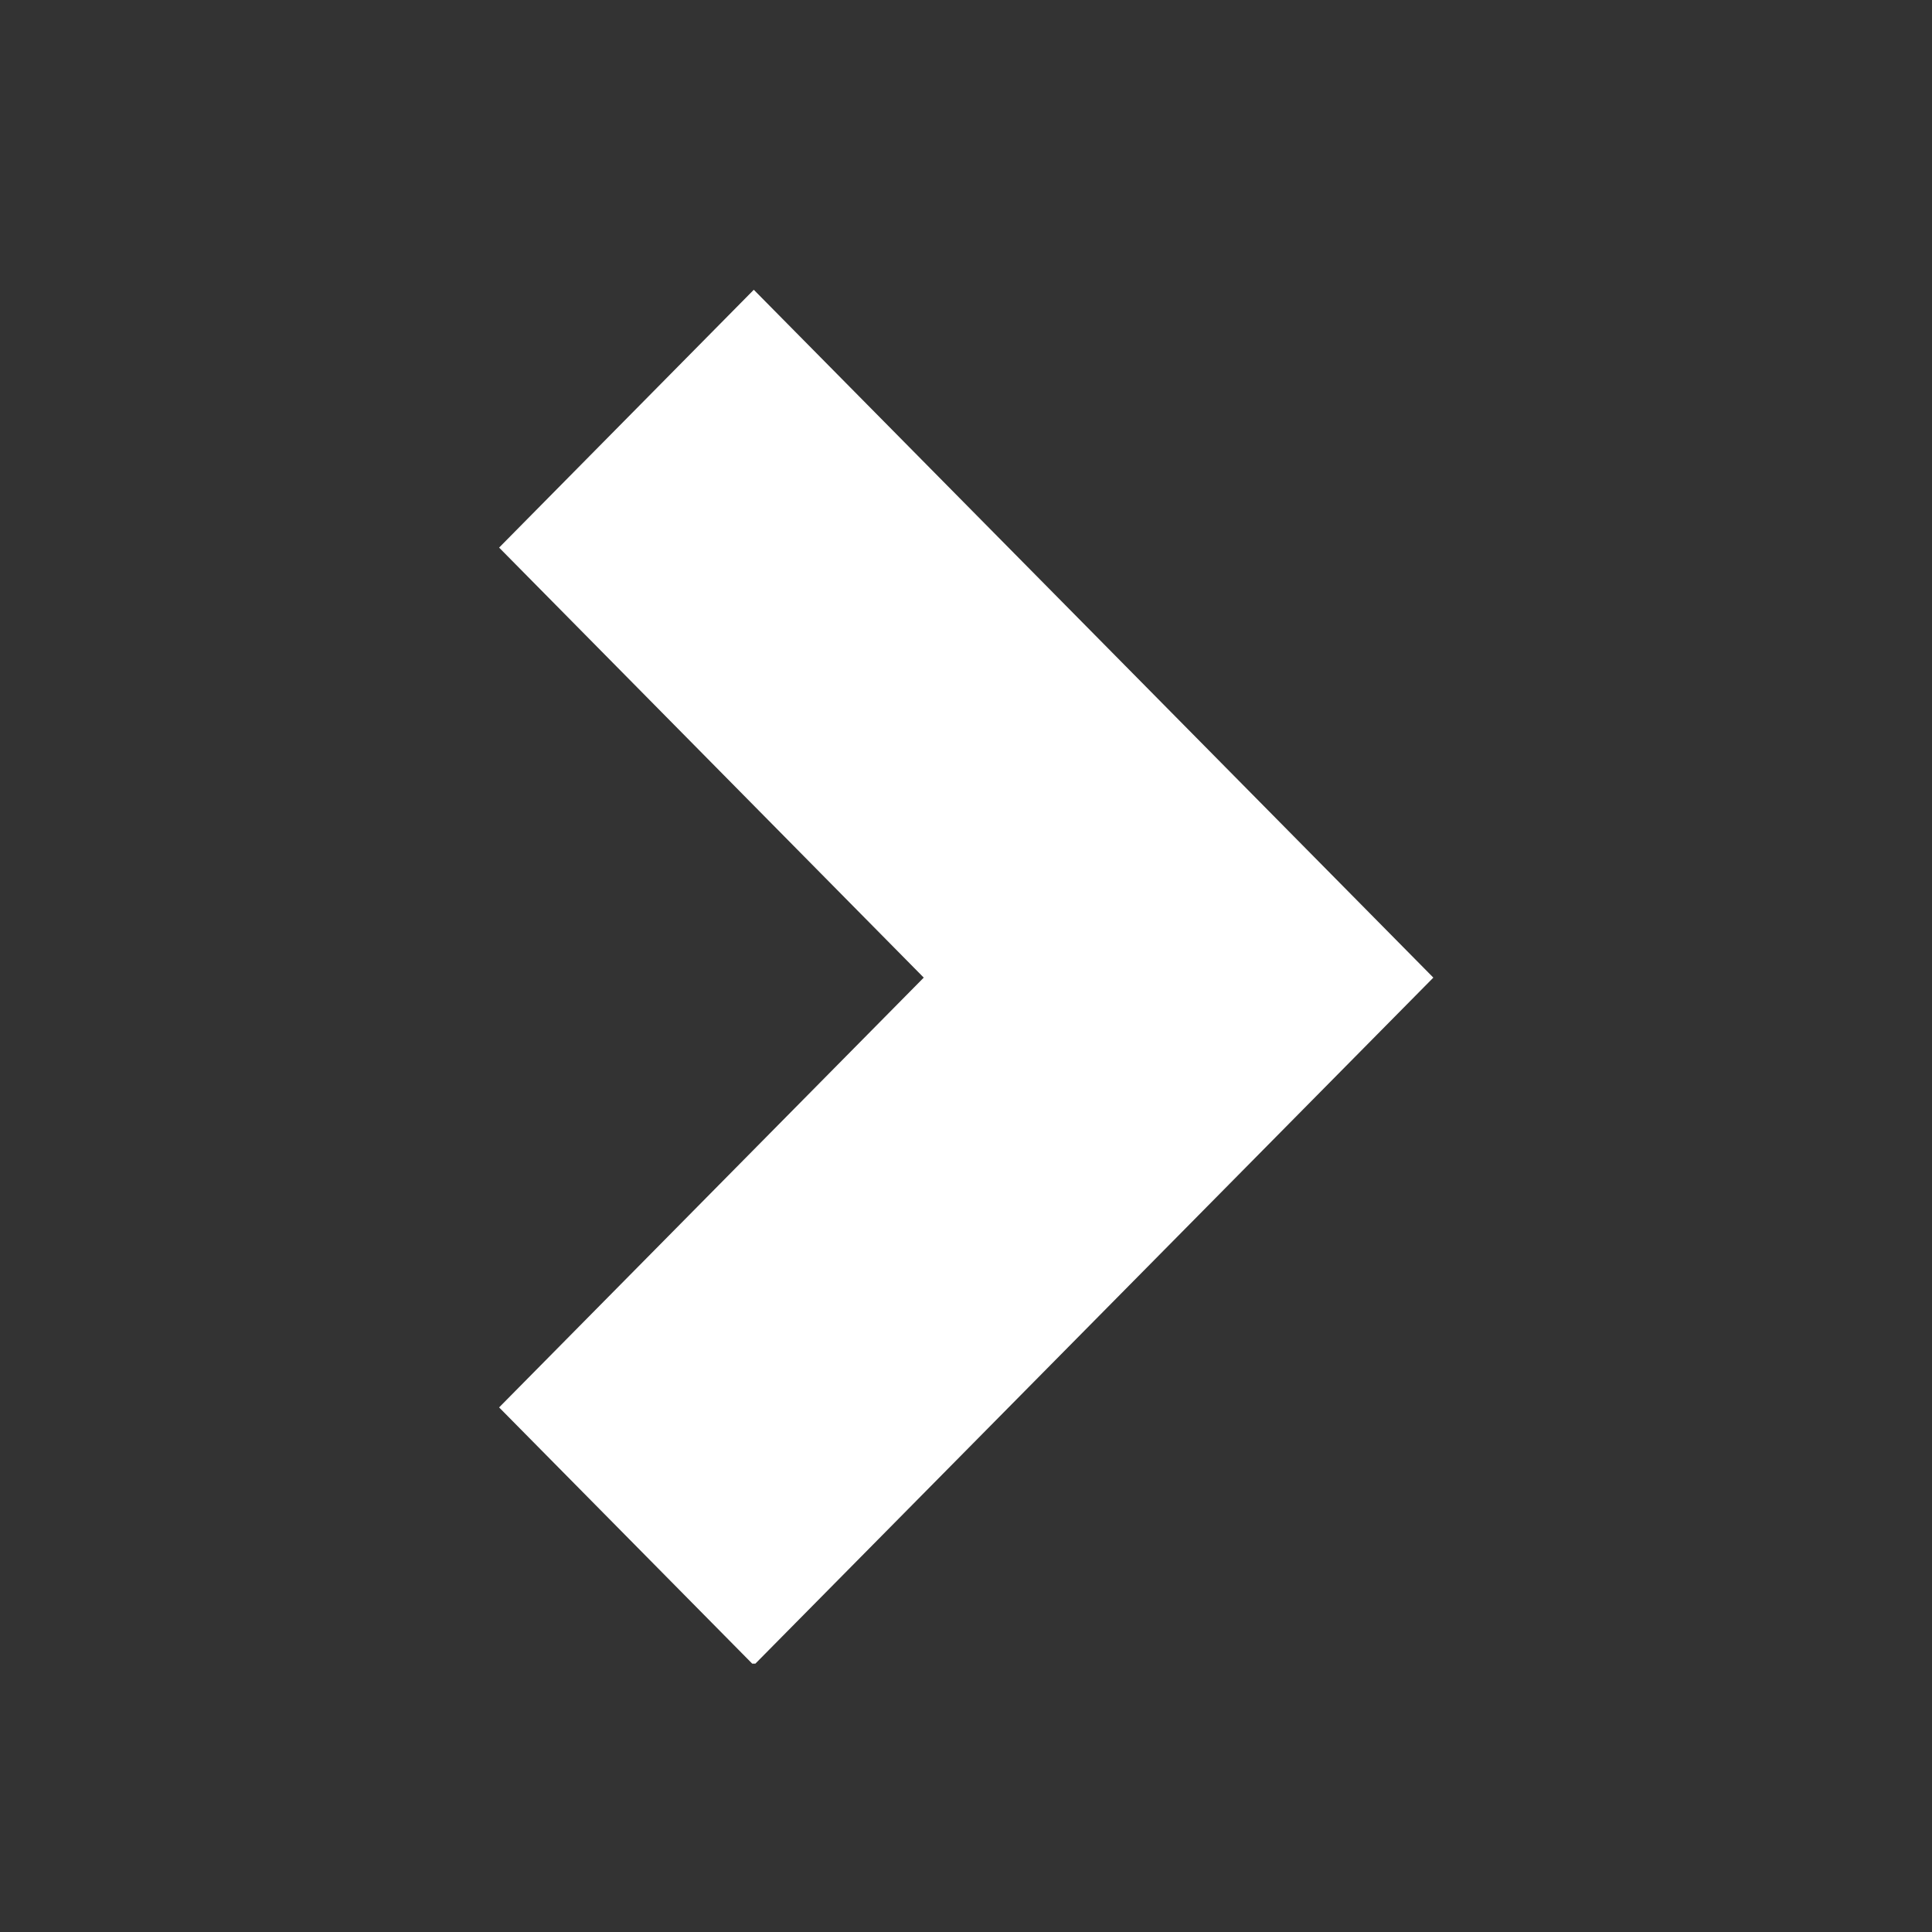<svg xmlns="http://www.w3.org/2000/svg" xmlns:xlink="http://www.w3.org/1999/xlink" width="45" zoomAndPan="magnify" viewBox="0 0 33.75 33.75" height="45" preserveAspectRatio="xMidYMid meet" version="1.0"><rect x="0" y="0" width="33.75" height="33.75" fill="#333333" stroke="none"/><defs><clipPath id="b45c1926de"><path d="M 8.652 5.062 L 25.152 5.062 L 25.152 29.062 L 8.652 29.062 Z M 8.652 5.062 " clip-rule="nonzero"/></clipPath></defs><g clip-path="url(#b45c1926de)"><path fill="#ffffff" d="M 13.168 5.062 L 25.039 17.078 L 13.168 29.09 L 8.719 24.586 L 16.137 17.078 L 8.719 9.566 Z M 13.168 5.062 " fill-opacity="1" fill-rule="nonzero"/></g></svg>
